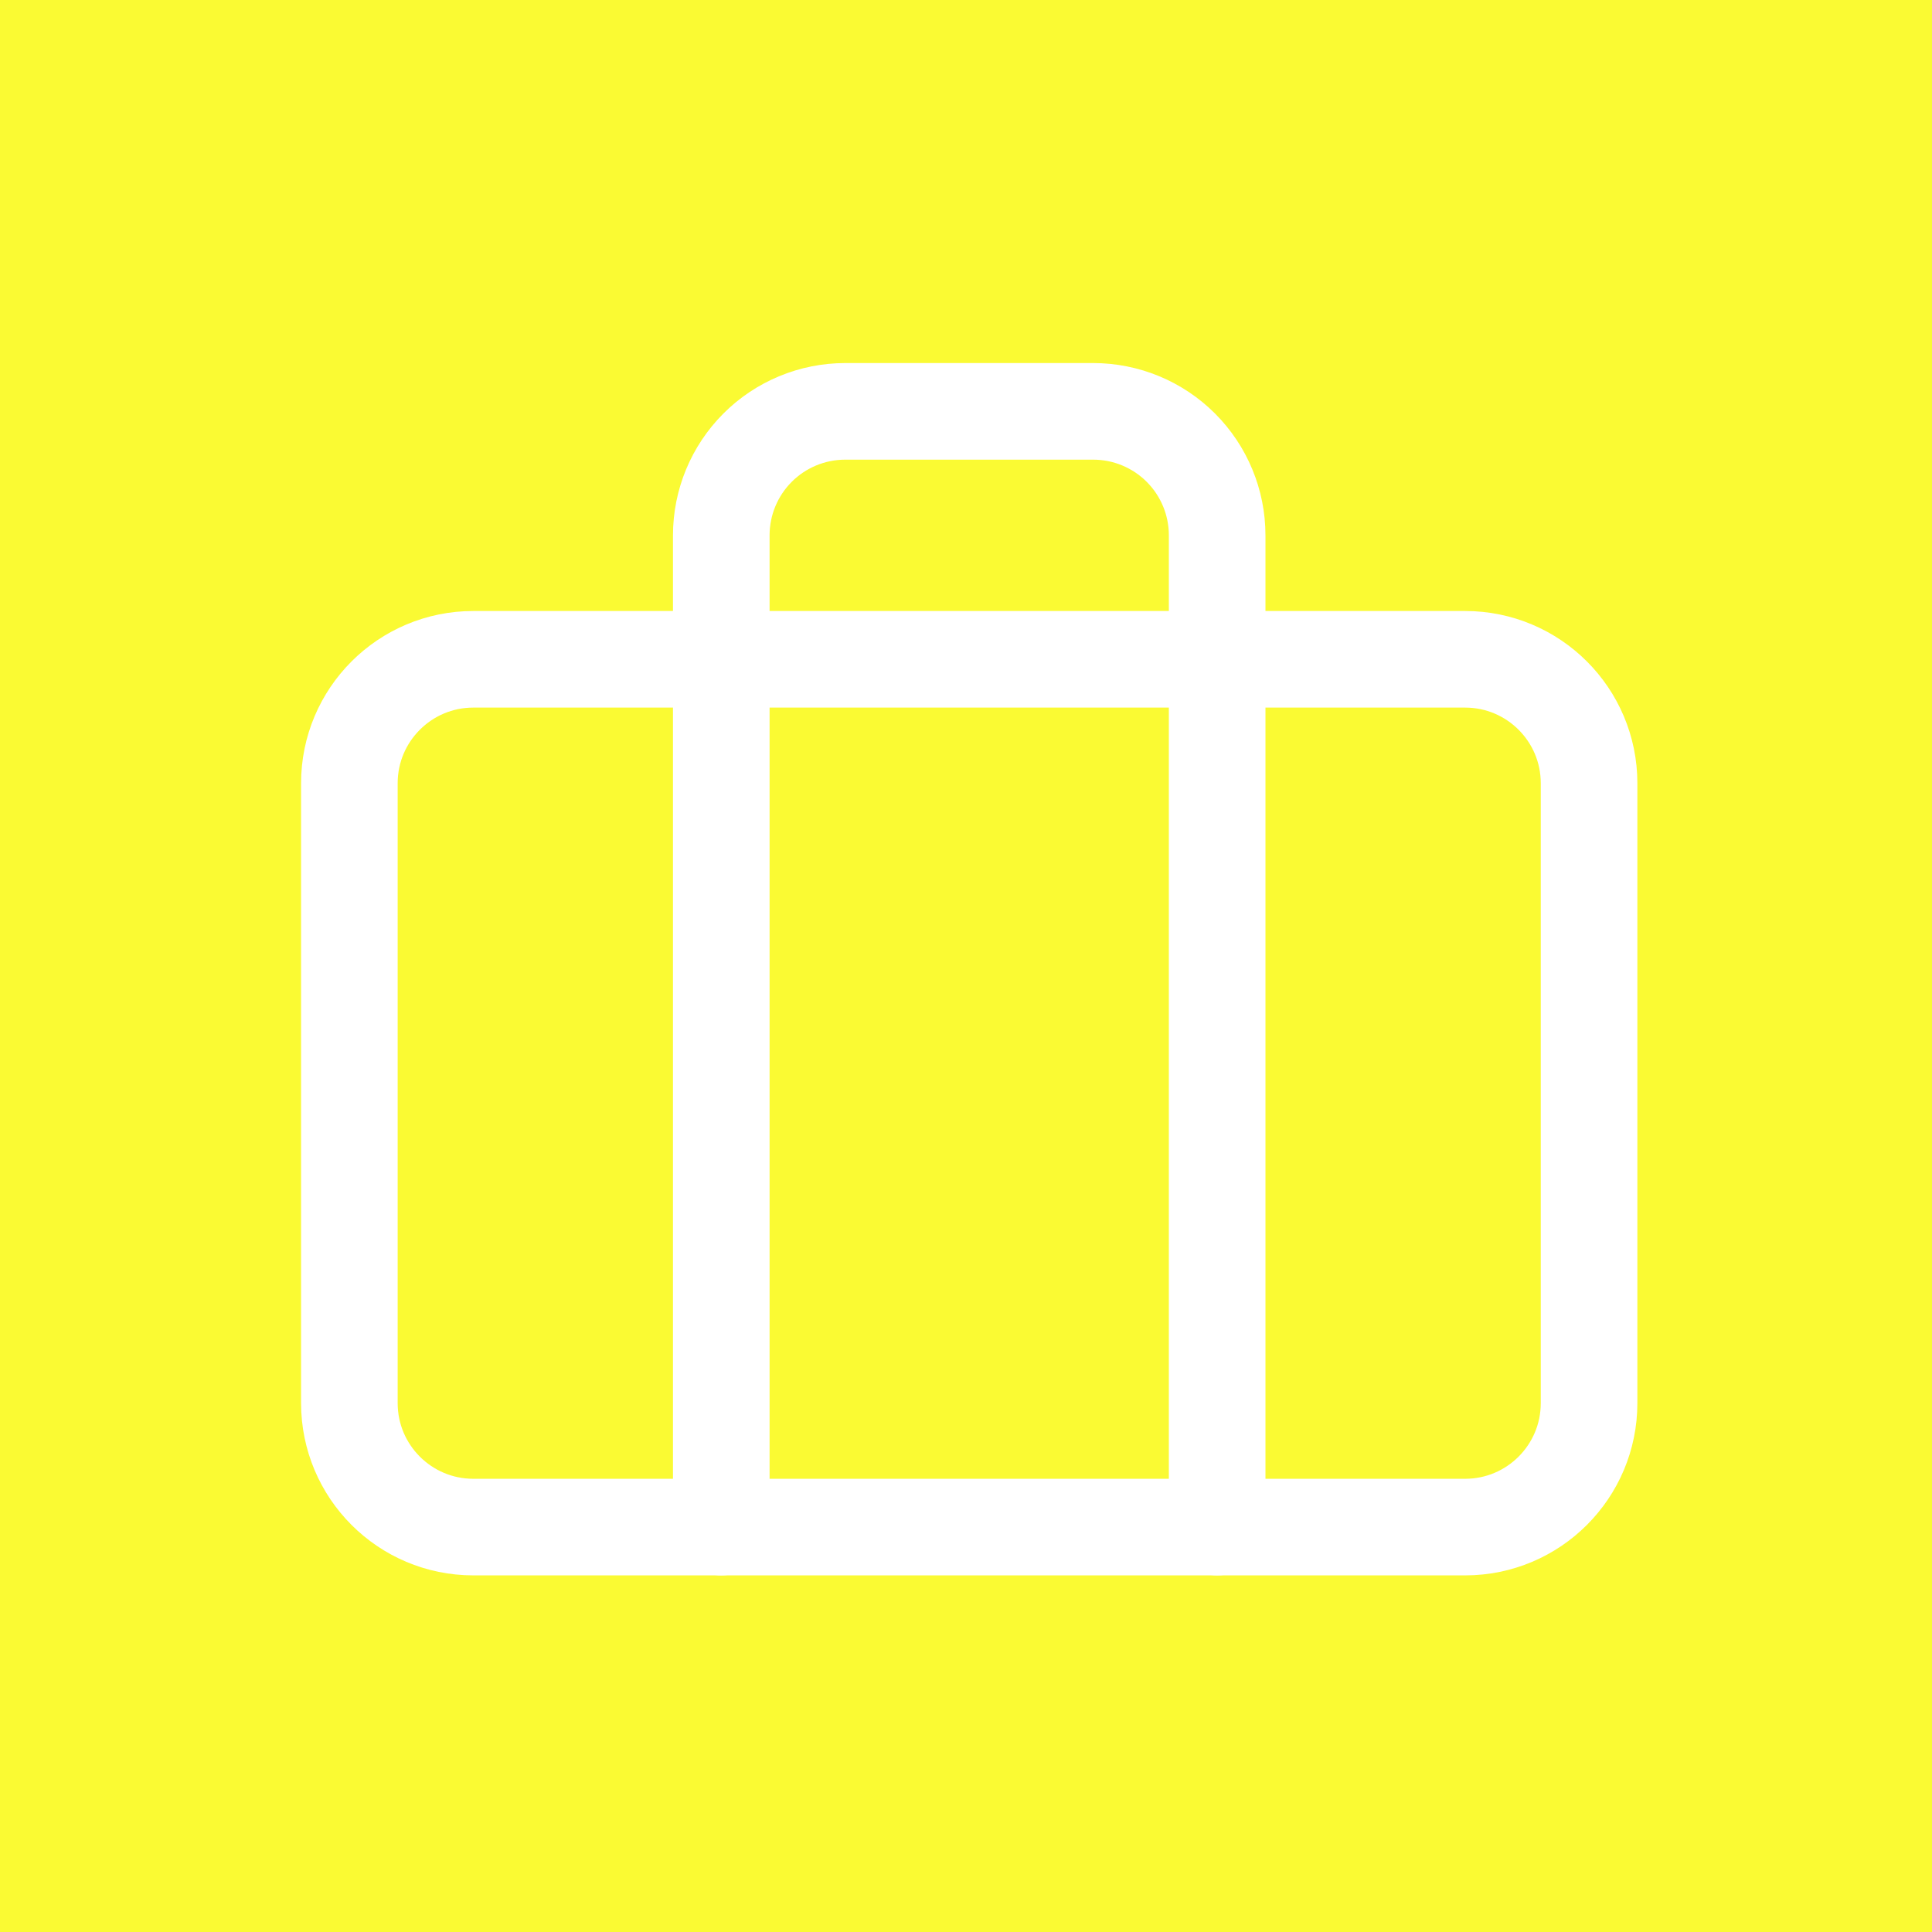 <svg width="300" height="300" viewBox="0 0 300 300" fill="none" xmlns="http://www.w3.org/2000/svg">
<rect width="300" height="300" fill="#FAFA33"/>
<path d="M227.5 102.375H73.5C62.868 102.375 54.25 110.994 54.25 121.625V217.875C54.25 228.506 62.868 237.125 73.5 237.125H227.5C238.131 237.125 246.75 228.506 246.75 217.875V121.625C246.75 110.994 238.131 102.375 227.5 102.375Z" stroke="white" stroke-width="15" stroke-linecap="round" stroke-linejoin="round"/>
<path d="M189 237.125V83.125C189 78.02 186.972 73.123 183.362 69.513C179.752 65.903 174.855 63.875 169.75 63.875H131.25C126.145 63.875 121.248 65.903 117.638 69.513C114.028 73.123 112 78.02 112 83.125V237.125" stroke="white" stroke-width="15" stroke-linecap="round" stroke-linejoin="round"/>
</svg>
